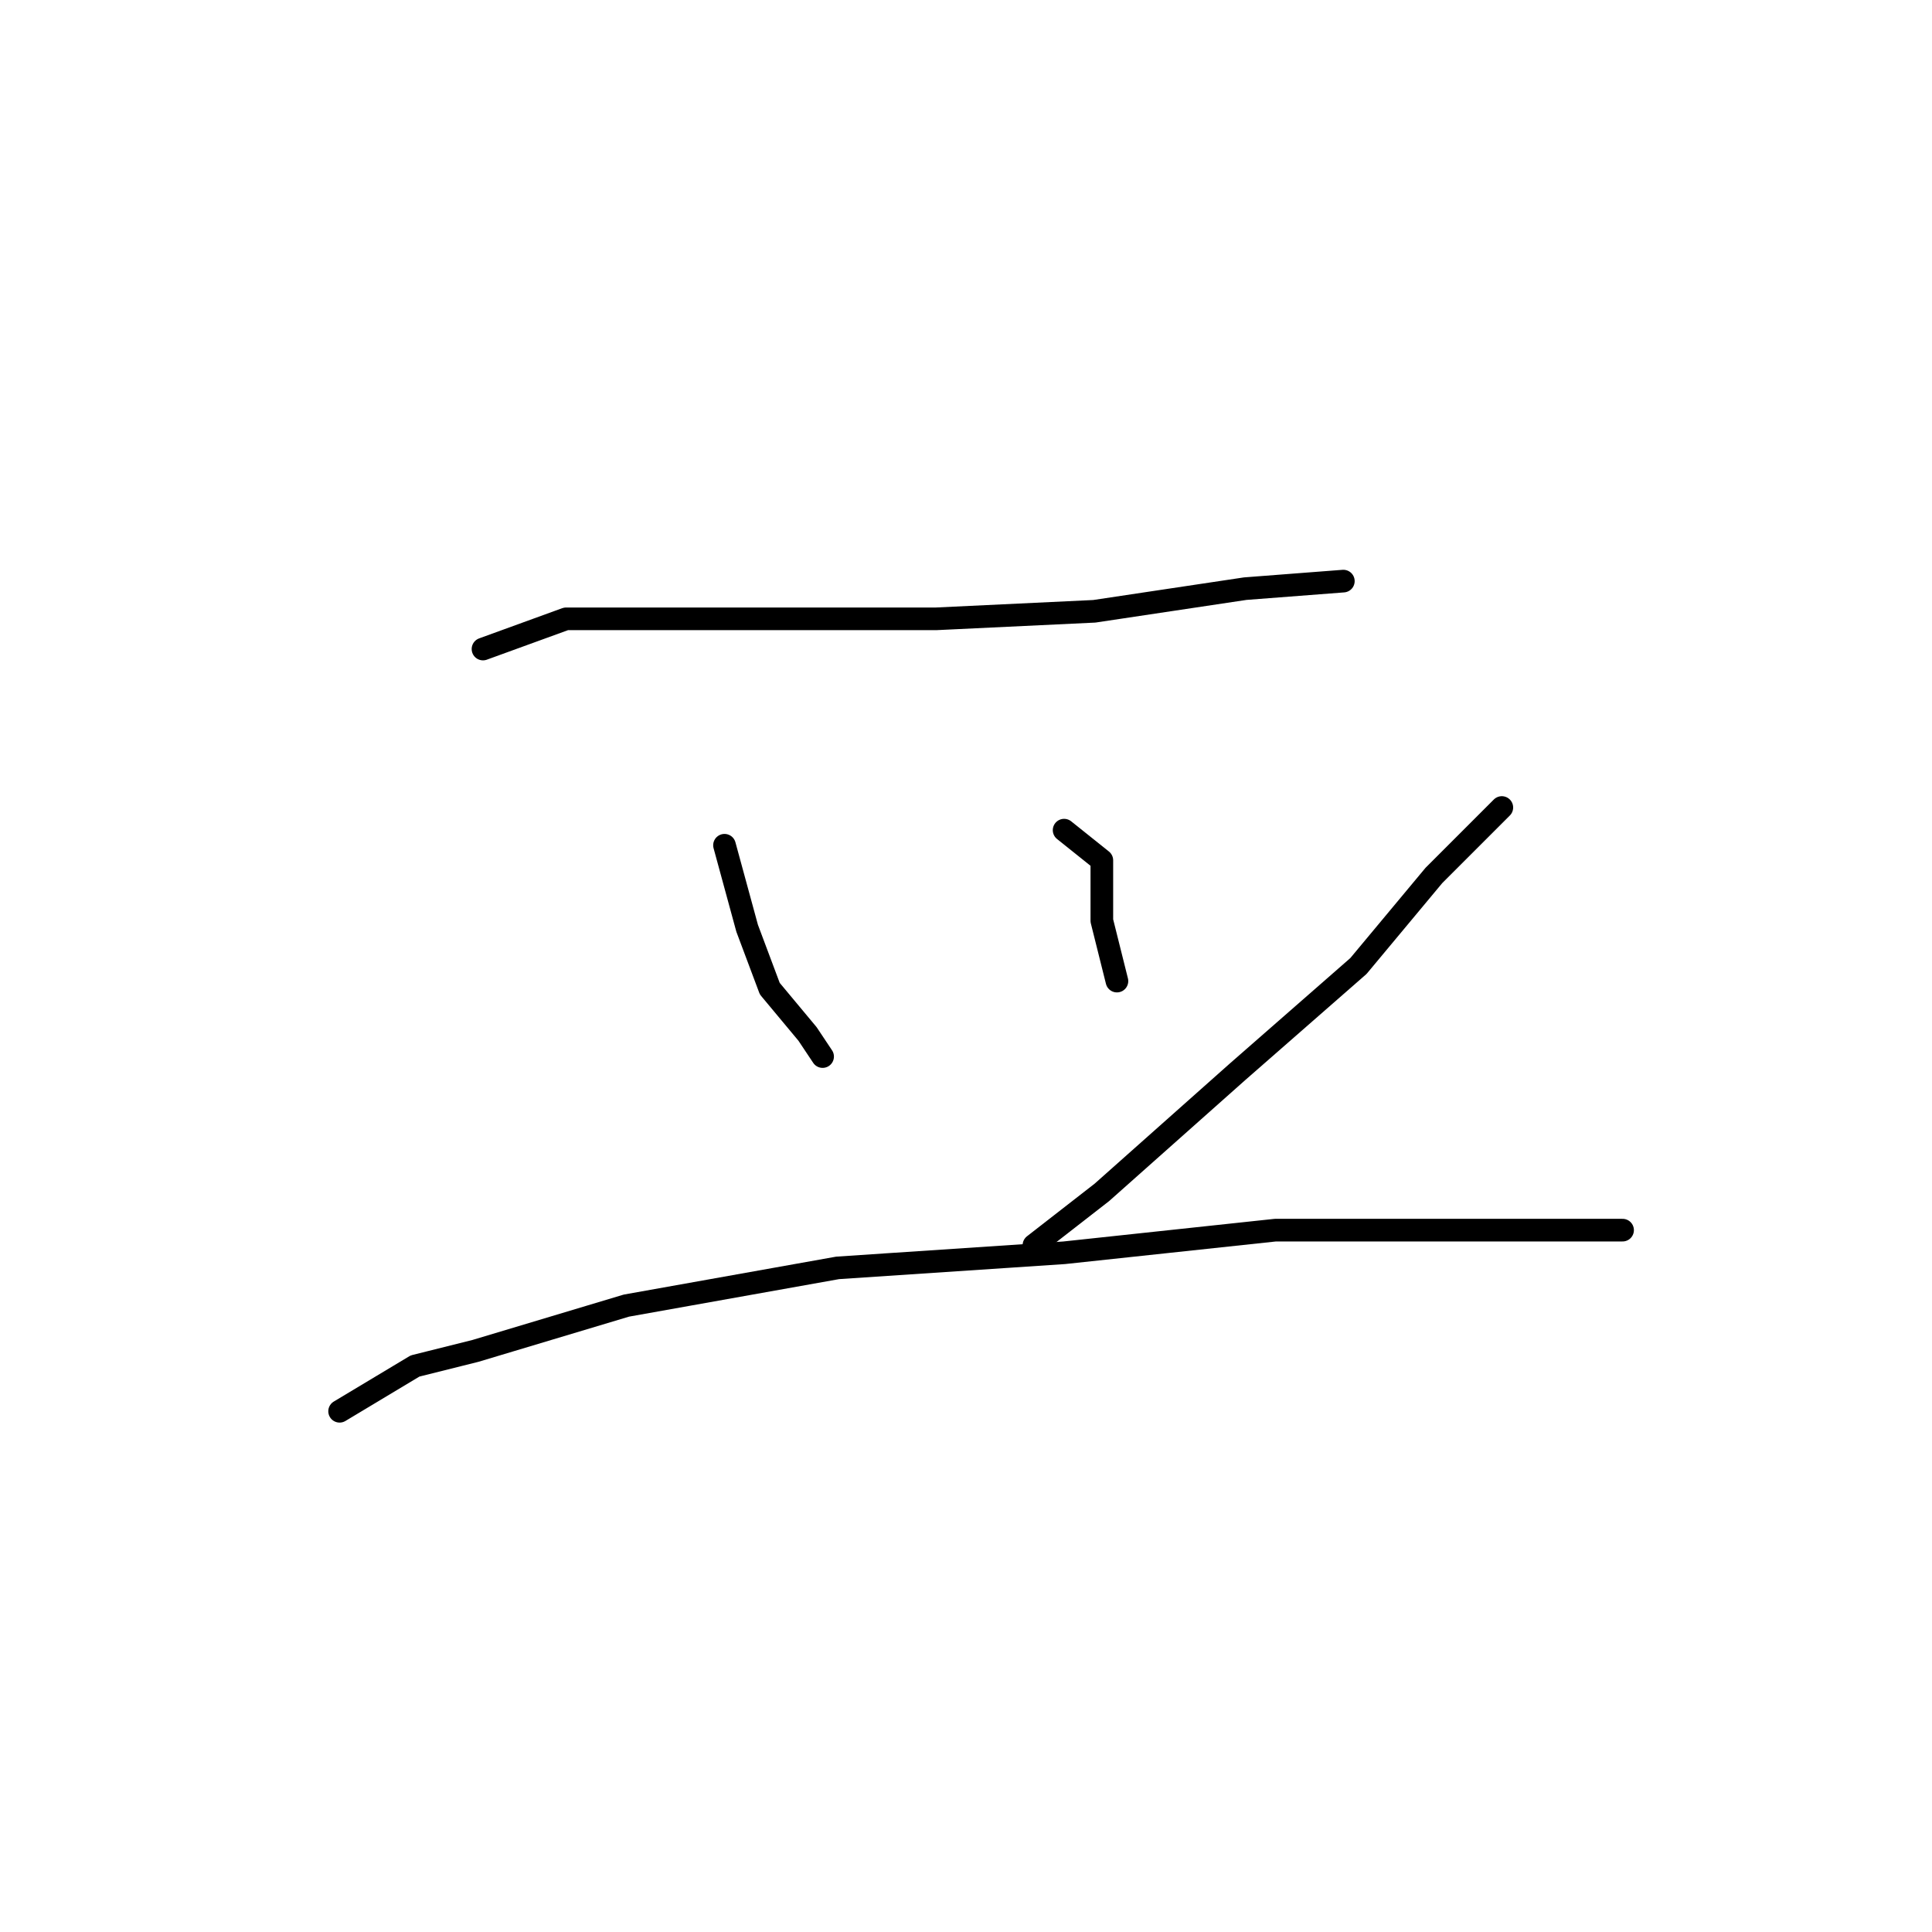 <?xml version="1.0" standalone="no"?>
    <svg width="256" height="256" xmlns="http://www.w3.org/2000/svg" version="1.1">
    <polyline stroke="black" stroke-width="3" stroke-linecap="round" fill="transparent" stroke-linejoin="round" points="64 86 75 82 87 82 104 82 124 82 145 81 165 78 178 77 178 77 " />
        <polyline stroke="black" stroke-width="3" stroke-linecap="round" fill="transparent" stroke-linejoin="round" points="96 112 99 123 102 131 107 137 109 140 109 140 " />
        <polyline stroke="black" stroke-width="3" stroke-linecap="round" fill="transparent" stroke-linejoin="round" points="141 110 146 114 146 122 148 130 148 130 " />
        <polyline stroke="black" stroke-width="3" stroke-linecap="round" fill="transparent" stroke-linejoin="round" points="199 107 190 116 180 128 164 142 146 158 137 165 137 165 " />
        <polyline stroke="black" stroke-width="3" stroke-linecap="round" fill="transparent" stroke-linejoin="round" points="45 187 55 181 63 179 83 173 111 168 141 166 169 163 194 163 215 163 215 163 " />
        </svg>